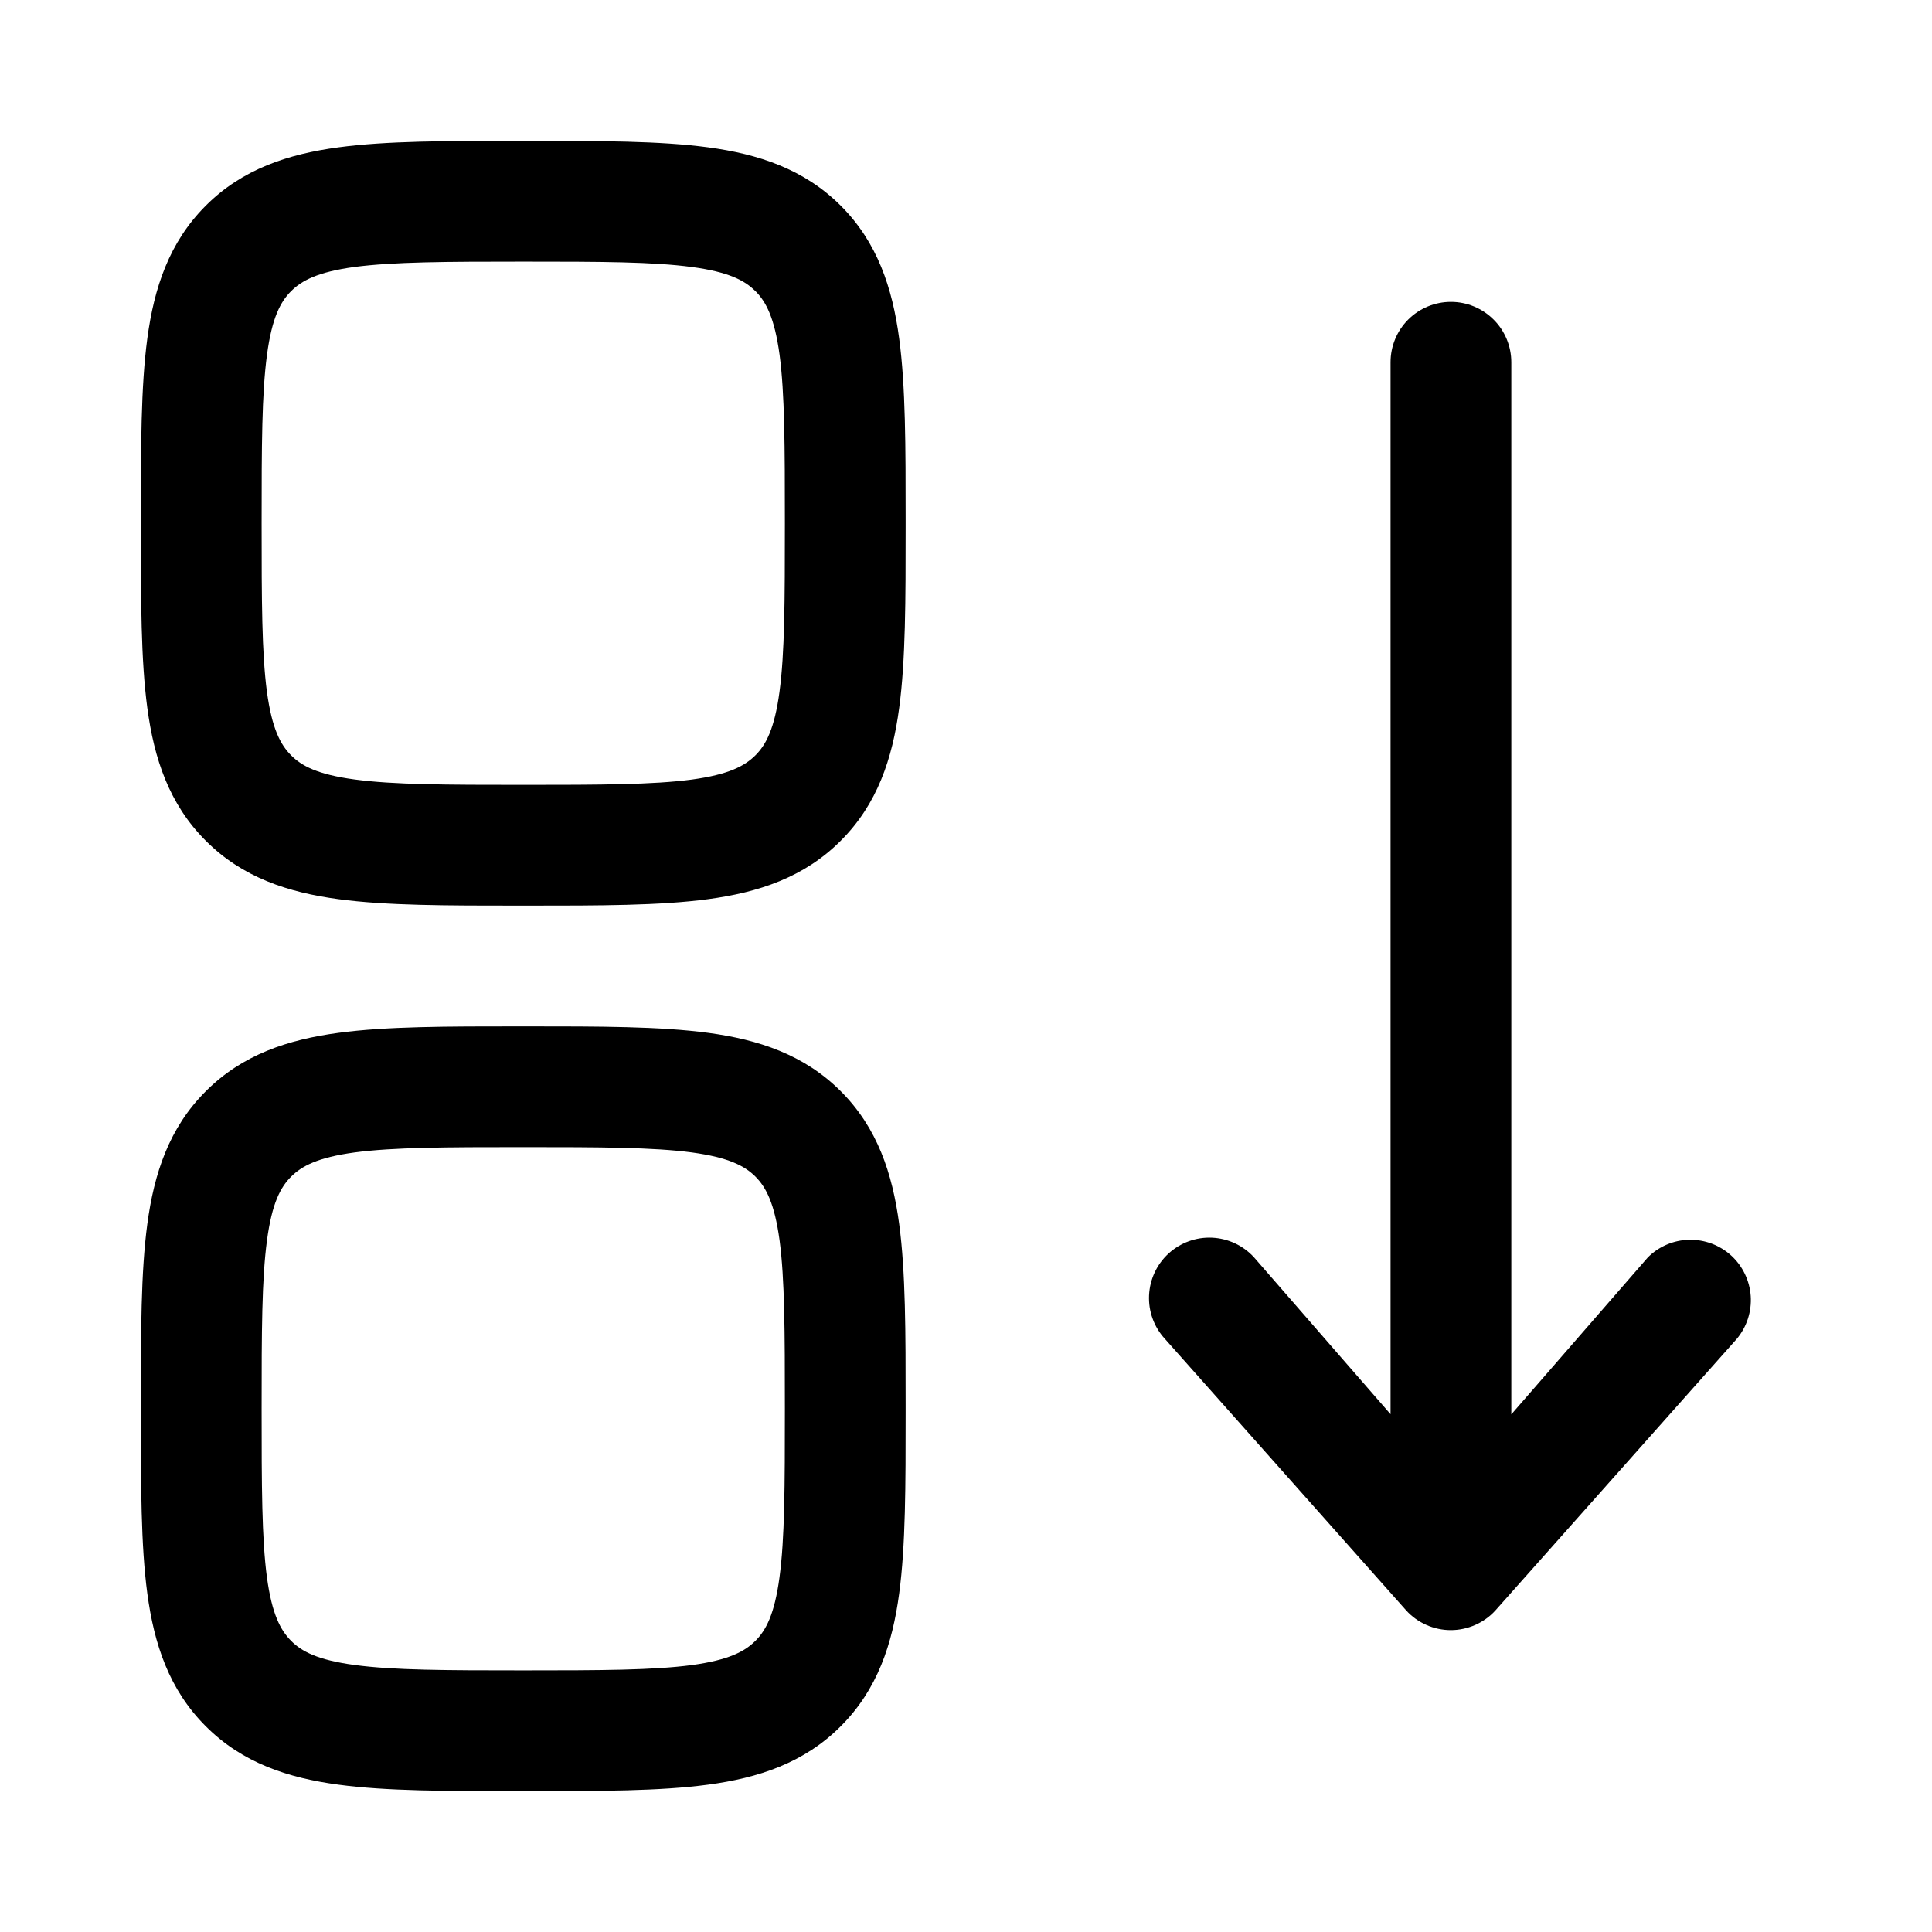 <svg width="24" height="24" viewBox="0 0 24 24" fill="none" xmlns="http://www.w3.org/2000/svg">
<g clip-path="url(#clip0_221_17381)">
<path fill-rule="evenodd" clip-rule="evenodd" d="M11.25 6.448C11.25 5.55 11.25 4.8 11.17 4.206C11.086 3.578 10.9 3.011 10.445 2.556C9.989 2.1 9.422 1.914 8.795 1.83C8.2 1.75 7.45 1.75 6.552 1.75L6.448 1.75C5.55 1.75 4.8 1.75 4.206 1.83C3.578 1.914 3.011 2.1 2.556 2.555C2.1 3.011 1.914 3.578 1.83 4.205C1.75 4.8 1.75 5.55 1.75 6.448L1.75 6.552C1.75 7.45 1.75 8.2 1.83 8.794C1.914 9.422 2.1 9.989 2.556 10.444C3.011 10.9 3.578 11.086 4.206 11.17C4.8 11.25 5.55 11.25 6.448 11.25L6.552 11.25C7.45 11.25 8.2 11.25 8.794 11.17C9.422 11.086 9.989 10.9 10.444 10.444C10.9 9.989 11.086 9.422 11.17 8.794C11.25 8.2 11.25 7.45 11.25 6.552L11.25 6.448ZM9.384 3.616C9.514 3.746 9.621 3.944 9.684 4.406C9.748 4.888 9.75 5.536 9.75 6.5C9.75 7.464 9.748 8.112 9.683 8.595C9.621 9.056 9.514 9.254 9.383 9.384C9.252 9.514 9.056 9.621 8.595 9.684C8.112 9.748 7.464 9.75 6.5 9.75C5.536 9.75 4.888 9.748 4.405 9.683C3.944 9.621 3.746 9.514 3.616 9.383C3.486 9.252 3.379 9.056 3.316 8.595C3.252 8.112 3.25 7.464 3.25 6.5C3.25 5.536 3.252 4.888 3.317 4.405C3.379 3.944 3.486 3.746 3.617 3.616C3.748 3.486 3.944 3.379 4.405 3.316C4.888 3.253 5.536 3.25 6.5 3.25C7.464 3.25 8.112 3.252 8.595 3.317C9.056 3.379 9.254 3.486 9.384 3.617M11.25 17.448C11.25 16.549 11.25 15.8 11.17 15.206C11.086 14.578 10.9 14.011 10.445 13.556C9.989 13.1 9.422 12.914 8.795 12.83C8.2 12.75 7.45 12.75 6.552 12.75L6.448 12.75C5.55 12.75 4.8 12.75 4.206 12.83C3.578 12.914 3.011 13.1 2.556 13.556C2.1 14.011 1.914 14.578 1.83 15.206C1.75 15.8 1.75 16.549 1.75 17.448L1.75 17.552C1.75 18.451 1.75 19.2 1.83 19.794C1.914 20.422 2.1 20.989 2.556 21.444C3.011 21.9 3.578 22.086 4.206 22.17C4.8 22.25 5.55 22.25 6.448 22.25L6.552 22.25C7.45 22.25 8.2 22.25 8.794 22.17C9.422 22.086 9.989 21.9 10.444 21.444C10.9 20.989 11.086 20.422 11.17 19.794C11.25 19.2 11.25 18.451 11.25 17.552L11.25 17.448ZM9.384 14.616C9.514 14.746 9.621 14.944 9.684 15.406C9.748 15.888 9.75 16.536 9.75 17.5C9.75 18.464 9.748 19.112 9.683 19.595C9.621 20.056 9.514 20.254 9.383 20.384C9.252 20.514 9.056 20.621 8.595 20.684C8.112 20.748 7.464 20.75 6.5 20.75C5.536 20.75 4.888 20.748 4.405 20.683C3.944 20.621 3.746 20.514 3.616 20.383C3.486 20.252 3.379 20.056 3.316 19.595C3.252 19.112 3.25 18.464 3.25 17.5C3.25 16.536 3.252 15.888 3.317 15.405C3.379 14.944 3.486 14.746 3.617 14.616C3.748 14.486 3.944 14.379 4.405 14.316C4.888 14.252 5.536 14.25 6.5 14.25C7.464 14.25 8.112 14.252 8.595 14.316C9.056 14.379 9.254 14.486 9.384 14.616Z" fill="black"/>
<path d="M17.469 20.006C17.539 20.083 17.625 20.144 17.72 20.186C17.815 20.228 17.918 20.25 18.022 20.25C18.126 20.25 18.229 20.228 18.325 20.186C18.42 20.144 18.506 20.083 18.576 20.006L21.576 16.631C21.699 16.483 21.761 16.293 21.748 16.1C21.735 15.908 21.648 15.727 21.506 15.597C21.363 15.467 21.176 15.397 20.983 15.401C20.79 15.405 20.606 15.484 20.47 15.62L18.774 17.57L18.774 4.5C18.774 4.301 18.695 4.11 18.554 3.97C18.413 3.829 18.223 3.75 18.024 3.75C17.825 3.75 17.634 3.829 17.493 3.97C17.353 4.11 17.274 4.301 17.274 4.5L17.274 17.568L15.577 15.618C15.442 15.471 15.255 15.384 15.056 15.375C14.858 15.366 14.664 15.437 14.517 15.571C14.37 15.705 14.283 15.893 14.274 16.091C14.265 16.29 14.335 16.484 14.47 16.631L17.469 20.006Z" fill="black"/>
</g>
<defs>
<clipPath id="clip0_221_17381">
<rect width="24" height="24" fill="white"/>
</clipPath>
</defs>
</svg>
